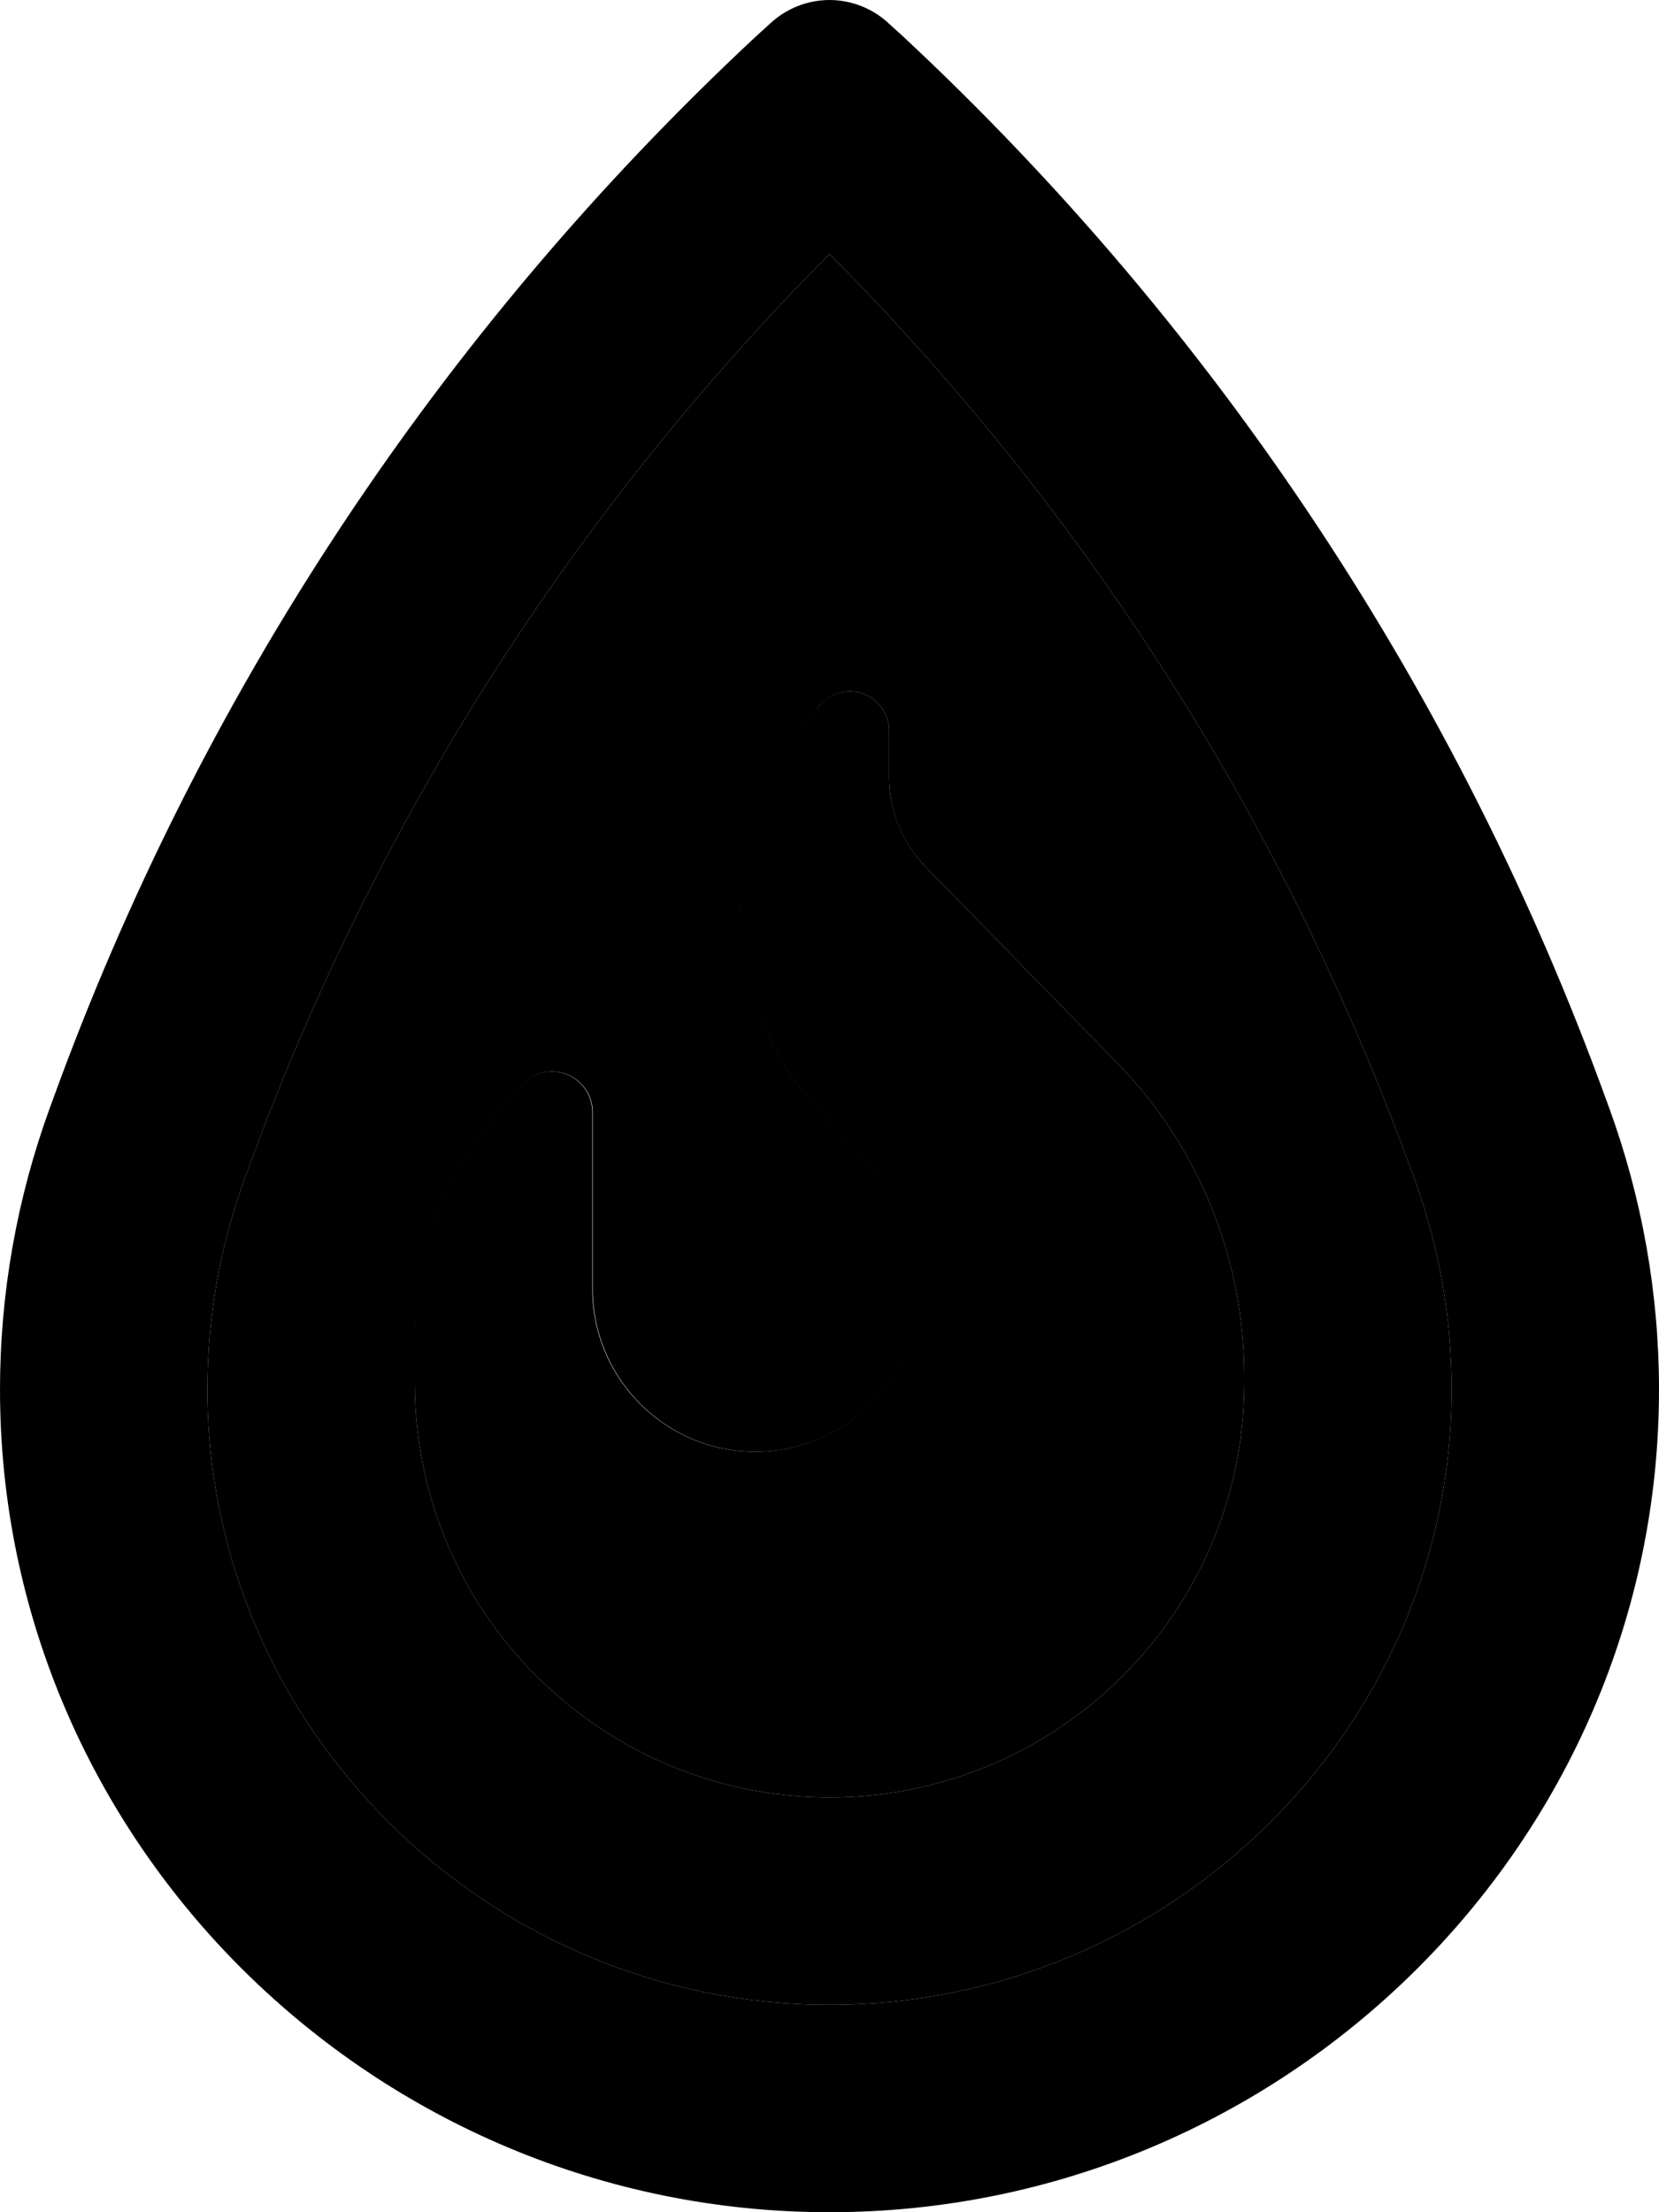 <svg xmlns="http://www.w3.org/2000/svg" viewBox="0 0 384 512"><path class="pr-icon-duotone-secondary" d="M48 321.6c0-16.6 2.9-33.1 8.6-48.7l.7-1.9c29-79.8 75-152.2 134.7-212.2C251.7 118.8 297.7 191.2 326.7 271l.7 1.9c5.7 15.6 8.6 32.1 8.6 48.7C336 399.7 271.2 464 192 464s-144-64.3-144-142.4zm48-13L96 320c0 53 43 96 96 96s96-43 96-96l0-1.6c0-27.1-10.6-53.2-29.6-72.6l-44.1-45.1c-5.5-5.6-8.5-13-8.5-20.8l0-10.8c0-5-4.1-9.1-9.1-9.1c-2.9 0-5.6 1.4-7.4 3.8l-4.9 6.7c-8.4 11.7-13 25.7-13 40.1c0 17.7 6.9 34.8 19.2 47.5l11 11.4c7.1 7.3 11 17.1 11 27.3l0 1.5c0 20.8-16.9 37.7-37.7 37.7s-37.7-16.9-37.7-37.7l0-40.9c0-5.2-4.2-9.4-9.4-9.4c-2.7 0-5.3 1.2-7.1 3.3l-6 7c-12 14-18.6 31.8-18.6 50.3z"/><path class="pr-icon-duotone-primary" d="M209.1 8.5c72.9 68 128.7 152.4 162.7 246.1l.7 1.9c7.6 20.9 11.5 42.9 11.5 65.1C384 426.7 297.2 512 192 512S0 426.7 0 321.6c0-22.2 3.9-44.2 11.5-65.1l.7-1.9L57.3 271l-.7 1.9c-5.7 15.6-8.6 32.1-8.6 48.7C48 399.7 112.8 464 192 464s144-64.3 144-142.4c0-16.6-2.9-33.1-8.6-48.7l42.3-15.4-42.3 15.4-.7-1.9c-29-79.8-75-152.2-134.7-212.2C132.3 118.8 86.3 191.2 57.3 271L12.2 254.6C46.2 160.8 102 76.5 174.9 8.5l3.3-3C181.9 2 186.9 0 192 0s10.1 2 13.8 5.5l3.3 3zM189.3 163.8c1.7-2.4 4.4-3.8 7.4-3.8c5 0 9.1 4.1 9.1 9.1l0 10.8c0 7.8 3.1 15.3 8.5 20.8l44.1 45.1c19 19.4 29.6 45.5 29.6 72.6l0 1.6c0 53-43 96-96 96s-96-43-96-96l0-11.4c0-18.4 6.6-36.3 18.6-50.3l6-7c1.8-2.1 4.4-3.3 7.1-3.3c5.2 0 9.4 4.2 9.4 9.4l0 40.9c0 20.8 16.9 37.7 37.7 37.7s37.7-16.9 37.7-37.7l0-1.5c0-10.2-3.9-19.9-11-27.3l-11-11.4c-12.3-12.8-19.2-29.8-19.2-47.5c0-14.4 4.5-28.4 13-40.1l4.9-6.7z"/></svg>
